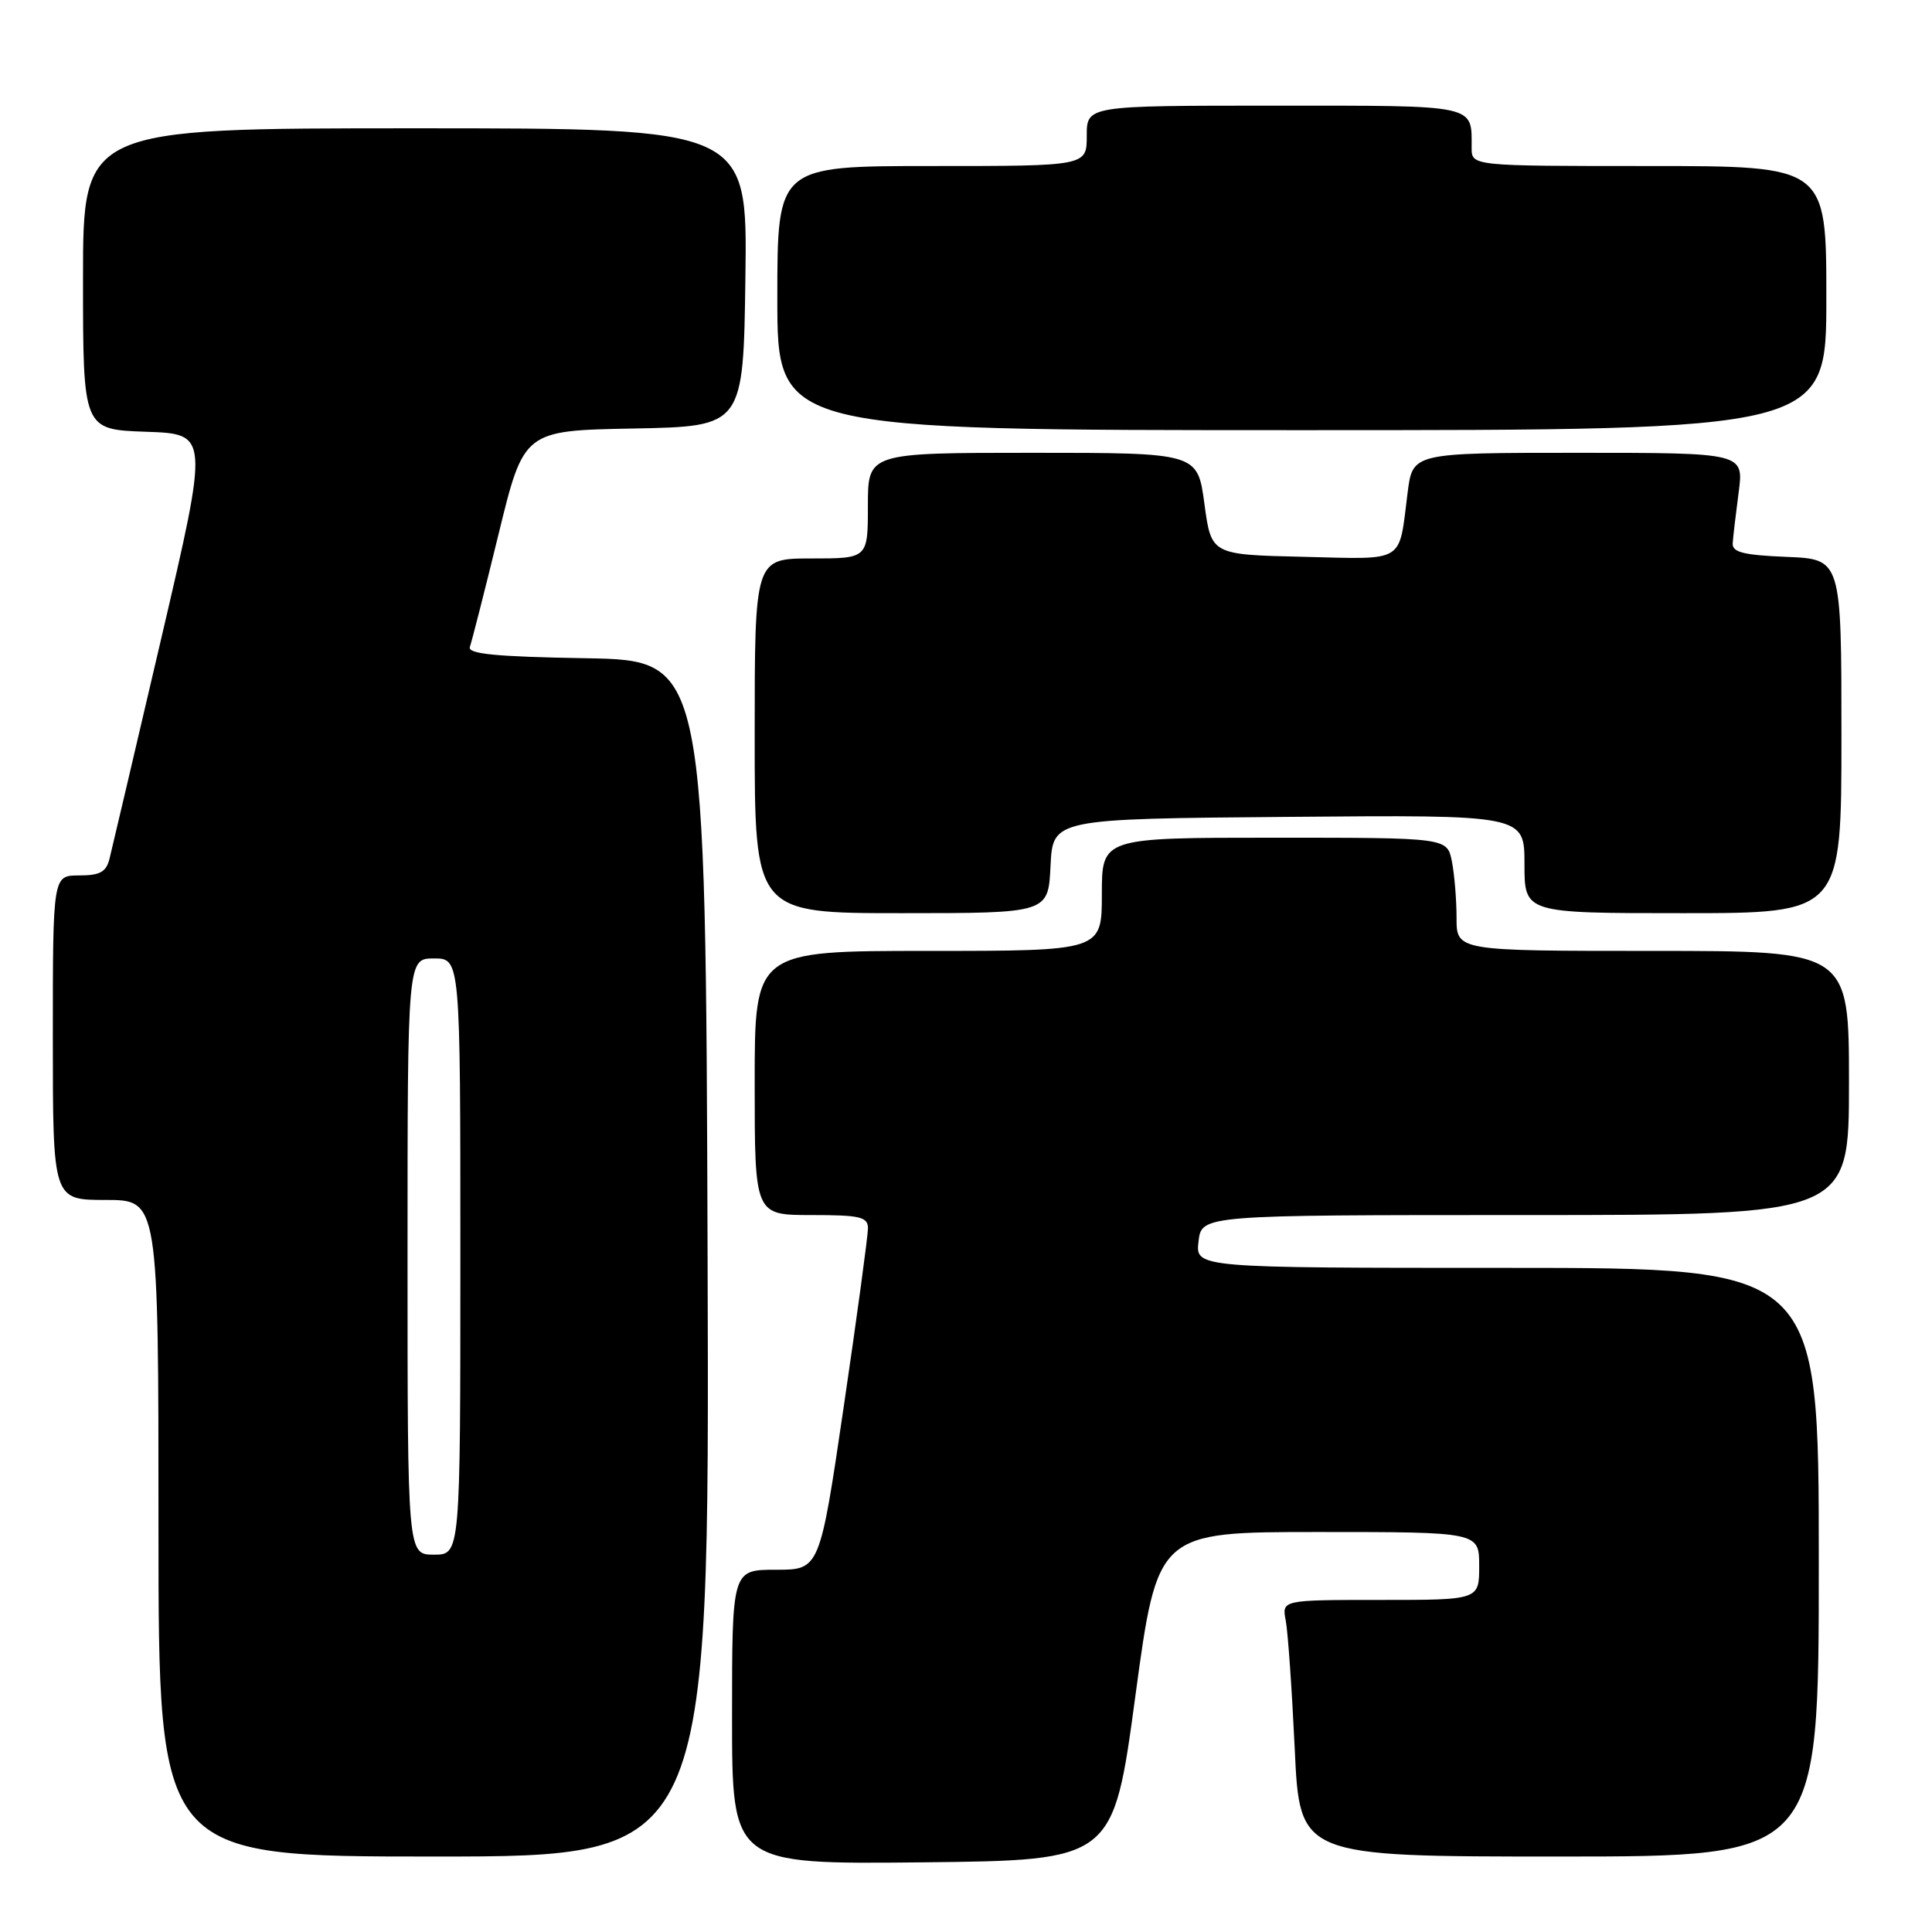 <?xml version="1.0" encoding="UTF-8" standalone="no"?>
<!DOCTYPE svg PUBLIC "-//W3C//DTD SVG 1.1//EN" "http://www.w3.org/Graphics/SVG/1.1/DTD/svg11.dtd" >
<svg xmlns="http://www.w3.org/2000/svg" xmlns:xlink="http://www.w3.org/1999/xlink" version="1.1" viewBox="0 0 256 256">
 <g >
 <path fill="currentColor"
d=" M 150.44 224.75 C 153.38 203.00 153.38 203.00 174.69 203.00 C 196.00 203.00 196.00 203.00 196.00 207.50 C 196.00 212.00 196.00 212.00 182.92 212.00 C 169.84 212.00 169.84 212.00 170.37 214.75 C 170.66 216.26 171.19 223.91 171.56 231.75 C 172.22 246.00 172.22 246.00 206.61 246.00 C 241.00 246.00 241.00 246.00 241.00 207.00 C 241.00 168.00 241.00 168.00 199.70 168.00 C 158.40 168.00 158.40 168.00 158.81 164.50 C 159.22 161.00 159.22 161.00 202.11 161.00 C 245.00 161.00 245.00 161.00 245.00 143.50 C 245.00 126.00 245.00 126.00 219.00 126.00 C 193.00 126.00 193.00 126.00 193.00 121.62 C 193.00 119.22 192.72 115.84 192.38 114.12 C 191.75 111.00 191.75 111.00 168.88 111.00 C 146.00 111.00 146.00 111.00 146.00 118.50 C 146.00 126.00 146.00 126.00 123.00 126.00 C 100.00 126.00 100.00 126.00 100.00 143.50 C 100.00 161.00 100.00 161.00 107.50 161.00 C 113.97 161.00 115.00 161.24 115.01 162.75 C 115.01 163.71 113.58 174.29 111.82 186.25 C 108.62 208.00 108.62 208.00 102.81 208.00 C 97.00 208.00 97.00 208.00 97.00 227.52 C 97.00 247.03 97.00 247.03 122.25 246.77 C 147.50 246.50 147.50 246.50 150.44 224.75 Z  M 93.76 166.75 C 93.50 87.50 93.50 87.50 77.65 87.22 C 65.67 87.02 61.92 86.65 62.26 85.72 C 62.50 85.05 64.22 78.32 66.06 70.78 C 69.41 57.05 69.41 57.05 83.96 56.78 C 98.50 56.50 98.50 56.50 98.77 36.75 C 99.04 17.00 99.04 17.00 55.02 17.00 C 11.00 17.00 11.00 17.00 11.00 36.96 C 11.00 56.92 11.00 56.92 19.35 57.21 C 27.69 57.50 27.69 57.50 21.39 84.50 C 17.92 99.35 14.83 112.51 14.52 113.75 C 14.08 115.55 13.26 116.00 10.48 116.00 C 7.00 116.00 7.00 116.00 7.00 137.50 C 7.00 159.00 7.00 159.00 14.00 159.00 C 21.00 159.00 21.00 159.00 21.00 202.50 C 21.00 246.00 21.00 246.00 57.51 246.00 C 94.01 246.00 94.01 246.00 93.76 166.75 Z  M 139.20 114.75 C 139.50 108.50 139.50 108.50 170.75 108.24 C 202.00 107.97 202.00 107.97 202.00 114.49 C 202.00 121.00 202.00 121.00 223.00 121.00 C 244.00 121.00 244.00 121.00 244.00 97.54 C 244.00 74.09 244.00 74.09 236.75 73.79 C 231.05 73.56 229.52 73.18 229.59 72.00 C 229.64 71.17 230.00 68.14 230.38 65.25 C 231.07 60.00 231.07 60.00 209.13 60.00 C 187.19 60.00 187.19 60.00 186.52 65.25 C 185.31 74.76 186.40 74.10 172.67 73.78 C 160.50 73.50 160.50 73.50 159.59 66.75 C 158.68 60.00 158.68 60.00 136.84 60.00 C 115.00 60.00 115.00 60.00 115.00 67.00 C 115.00 74.00 115.00 74.00 107.50 74.00 C 100.00 74.00 100.00 74.00 100.00 97.50 C 100.00 121.00 100.00 121.00 119.45 121.00 C 138.90 121.00 138.90 121.00 139.20 114.75 Z  M 242.00 39.50 C 242.00 22.00 242.00 22.00 218.50 22.00 C 195.00 22.00 195.00 22.00 195.00 19.58 C 195.00 13.80 195.92 14.00 168.89 14.00 C 144.00 14.00 144.00 14.00 144.00 18.00 C 144.00 22.00 144.00 22.00 123.50 22.00 C 103.00 22.00 103.00 22.00 103.00 39.50 C 103.00 57.00 103.00 57.00 172.50 57.00 C 242.00 57.00 242.00 57.00 242.00 39.50 Z  M 54.00 166.50 C 54.00 127.00 54.00 127.00 57.50 127.00 C 61.00 127.00 61.00 127.00 61.00 166.50 C 61.00 206.00 61.00 206.00 57.50 206.00 C 54.00 206.00 54.00 206.00 54.00 166.50 Z "/>
</g>
</svg>
